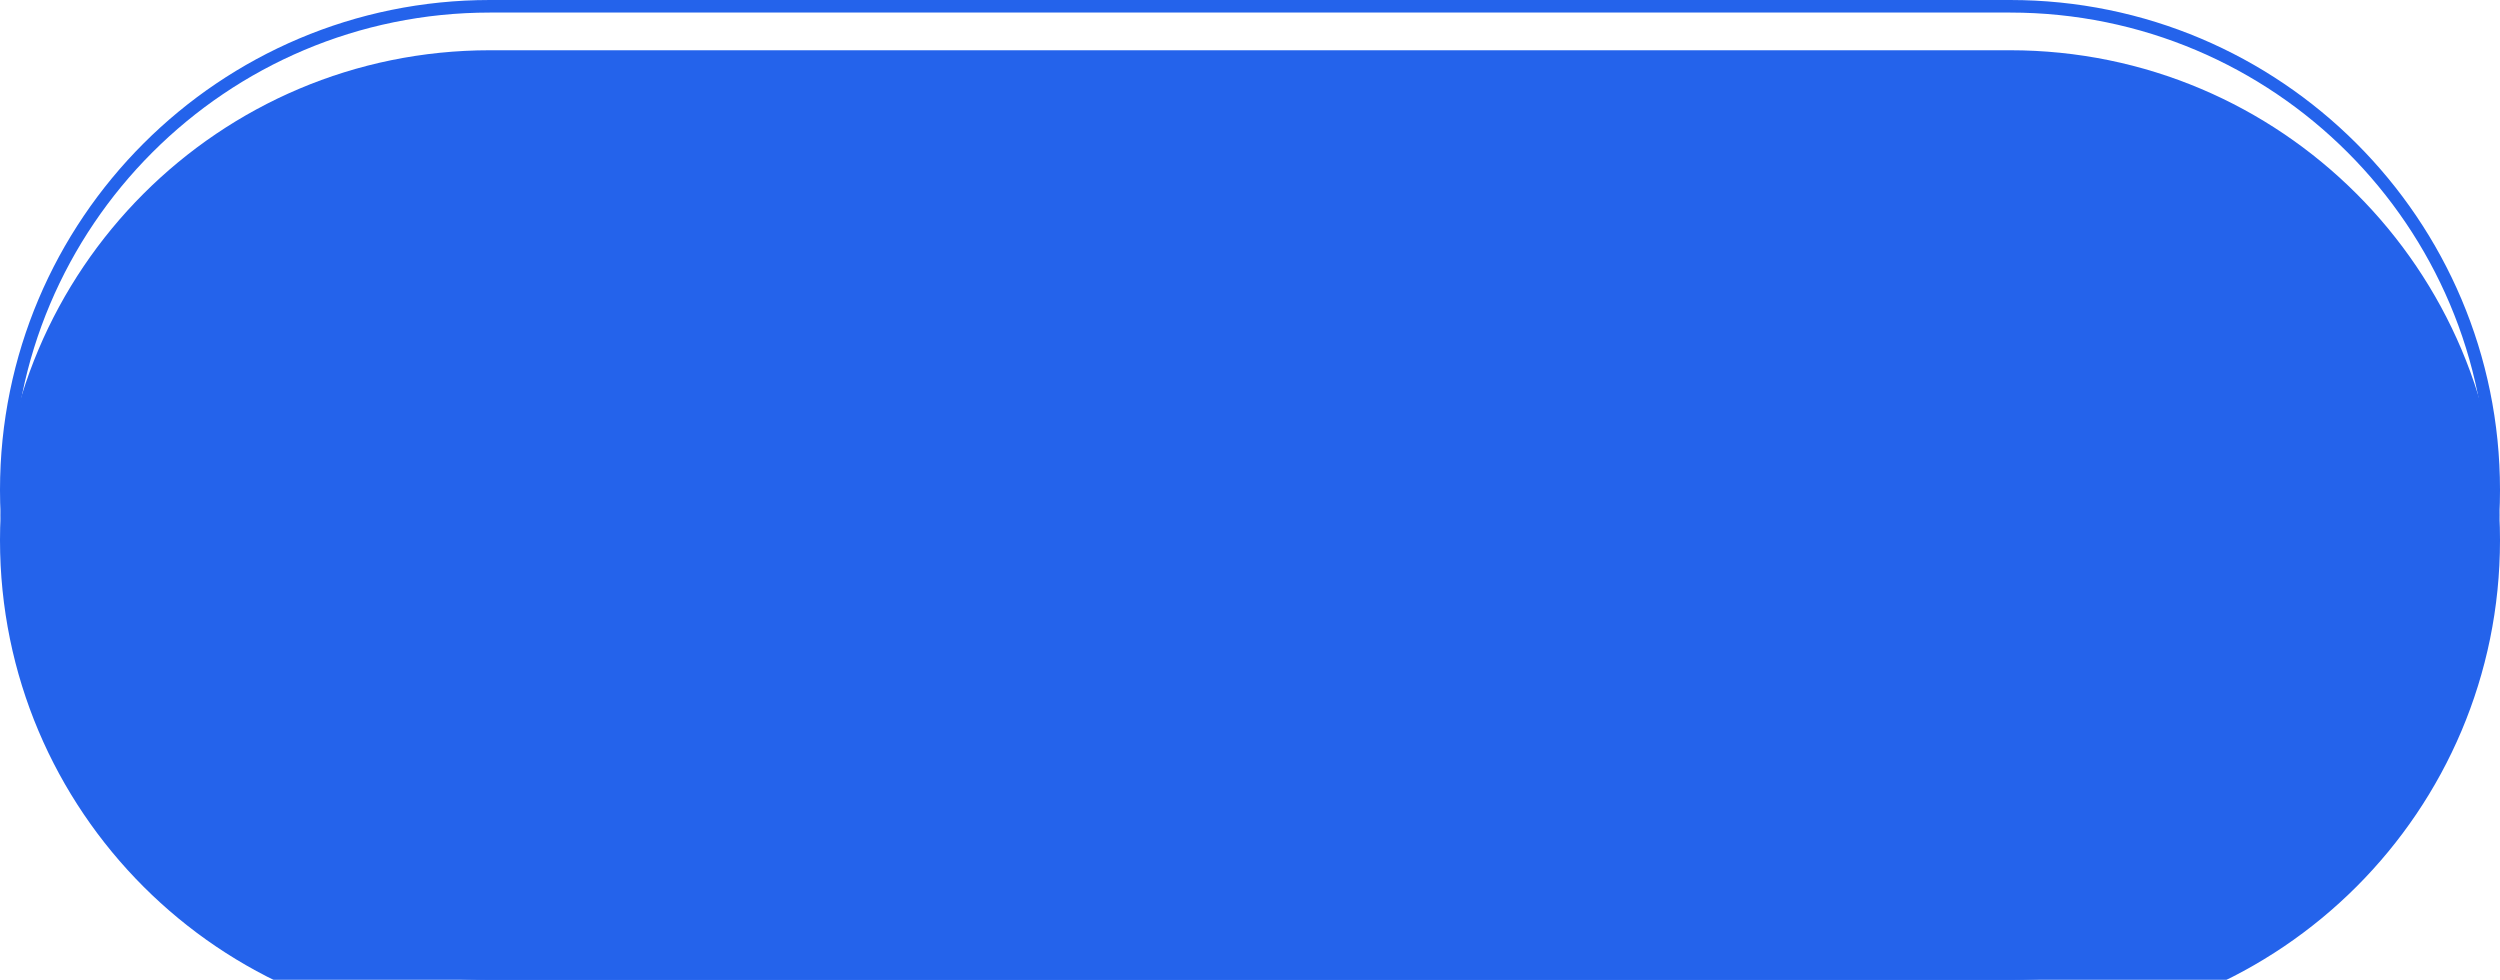 <svg width="199" height="78" viewBox="0 0 199 78" fill="none" xmlns="http://www.w3.org/2000/svg">
<g filter="url(#filter0_i_224_330)">
<path d="M0 39C0 17.461 17.461 0 39 0H160C181.539 0 199 17.461 199 39C199 60.539 181.539 78 160 78H39C17.461 78 0 60.539 0 39Z" fill="#2463EB"/>
</g>
<path d="M39 0.5H160C181.263 0.5 198.5 17.737 198.5 39C198.5 60.263 181.263 77.5 160 77.5H39C17.737 77.5 0.5 60.263 0.5 39C0.5 17.737 17.737 0.5 39 0.5Z" stroke="#2463EB"/>
<defs>
<filter id="filter0_i_224_330" x="0" y="0" width="199" height="82" filterUnits="userSpaceOnUse" color-interpolation-filters="sRGB">
<feFlood flood-opacity="0" result="BackgroundImageFix"/>
<feBlend mode="normal" in="SourceGraphic" in2="BackgroundImageFix" result="shape"/>
<feColorMatrix in="SourceAlpha" type="matrix" values="0 0 0 0 0 0 0 0 0 0 0 0 0 0 0 0 0 0 127 0" result="hardAlpha"/>
<feOffset dy="4"/>
<feGaussianBlur stdDeviation="2"/>
<feComposite in2="hardAlpha" operator="arithmetic" k2="-1" k3="1"/>
<feColorMatrix type="matrix" values="0 0 0 0 0 0 0 0 0 0 0 0 0 0 0 0 0 0 0.25 0"/>
<feBlend mode="normal" in2="shape" result="effect1_innerShadow_224_330"/>
</filter>
</defs>
</svg>
